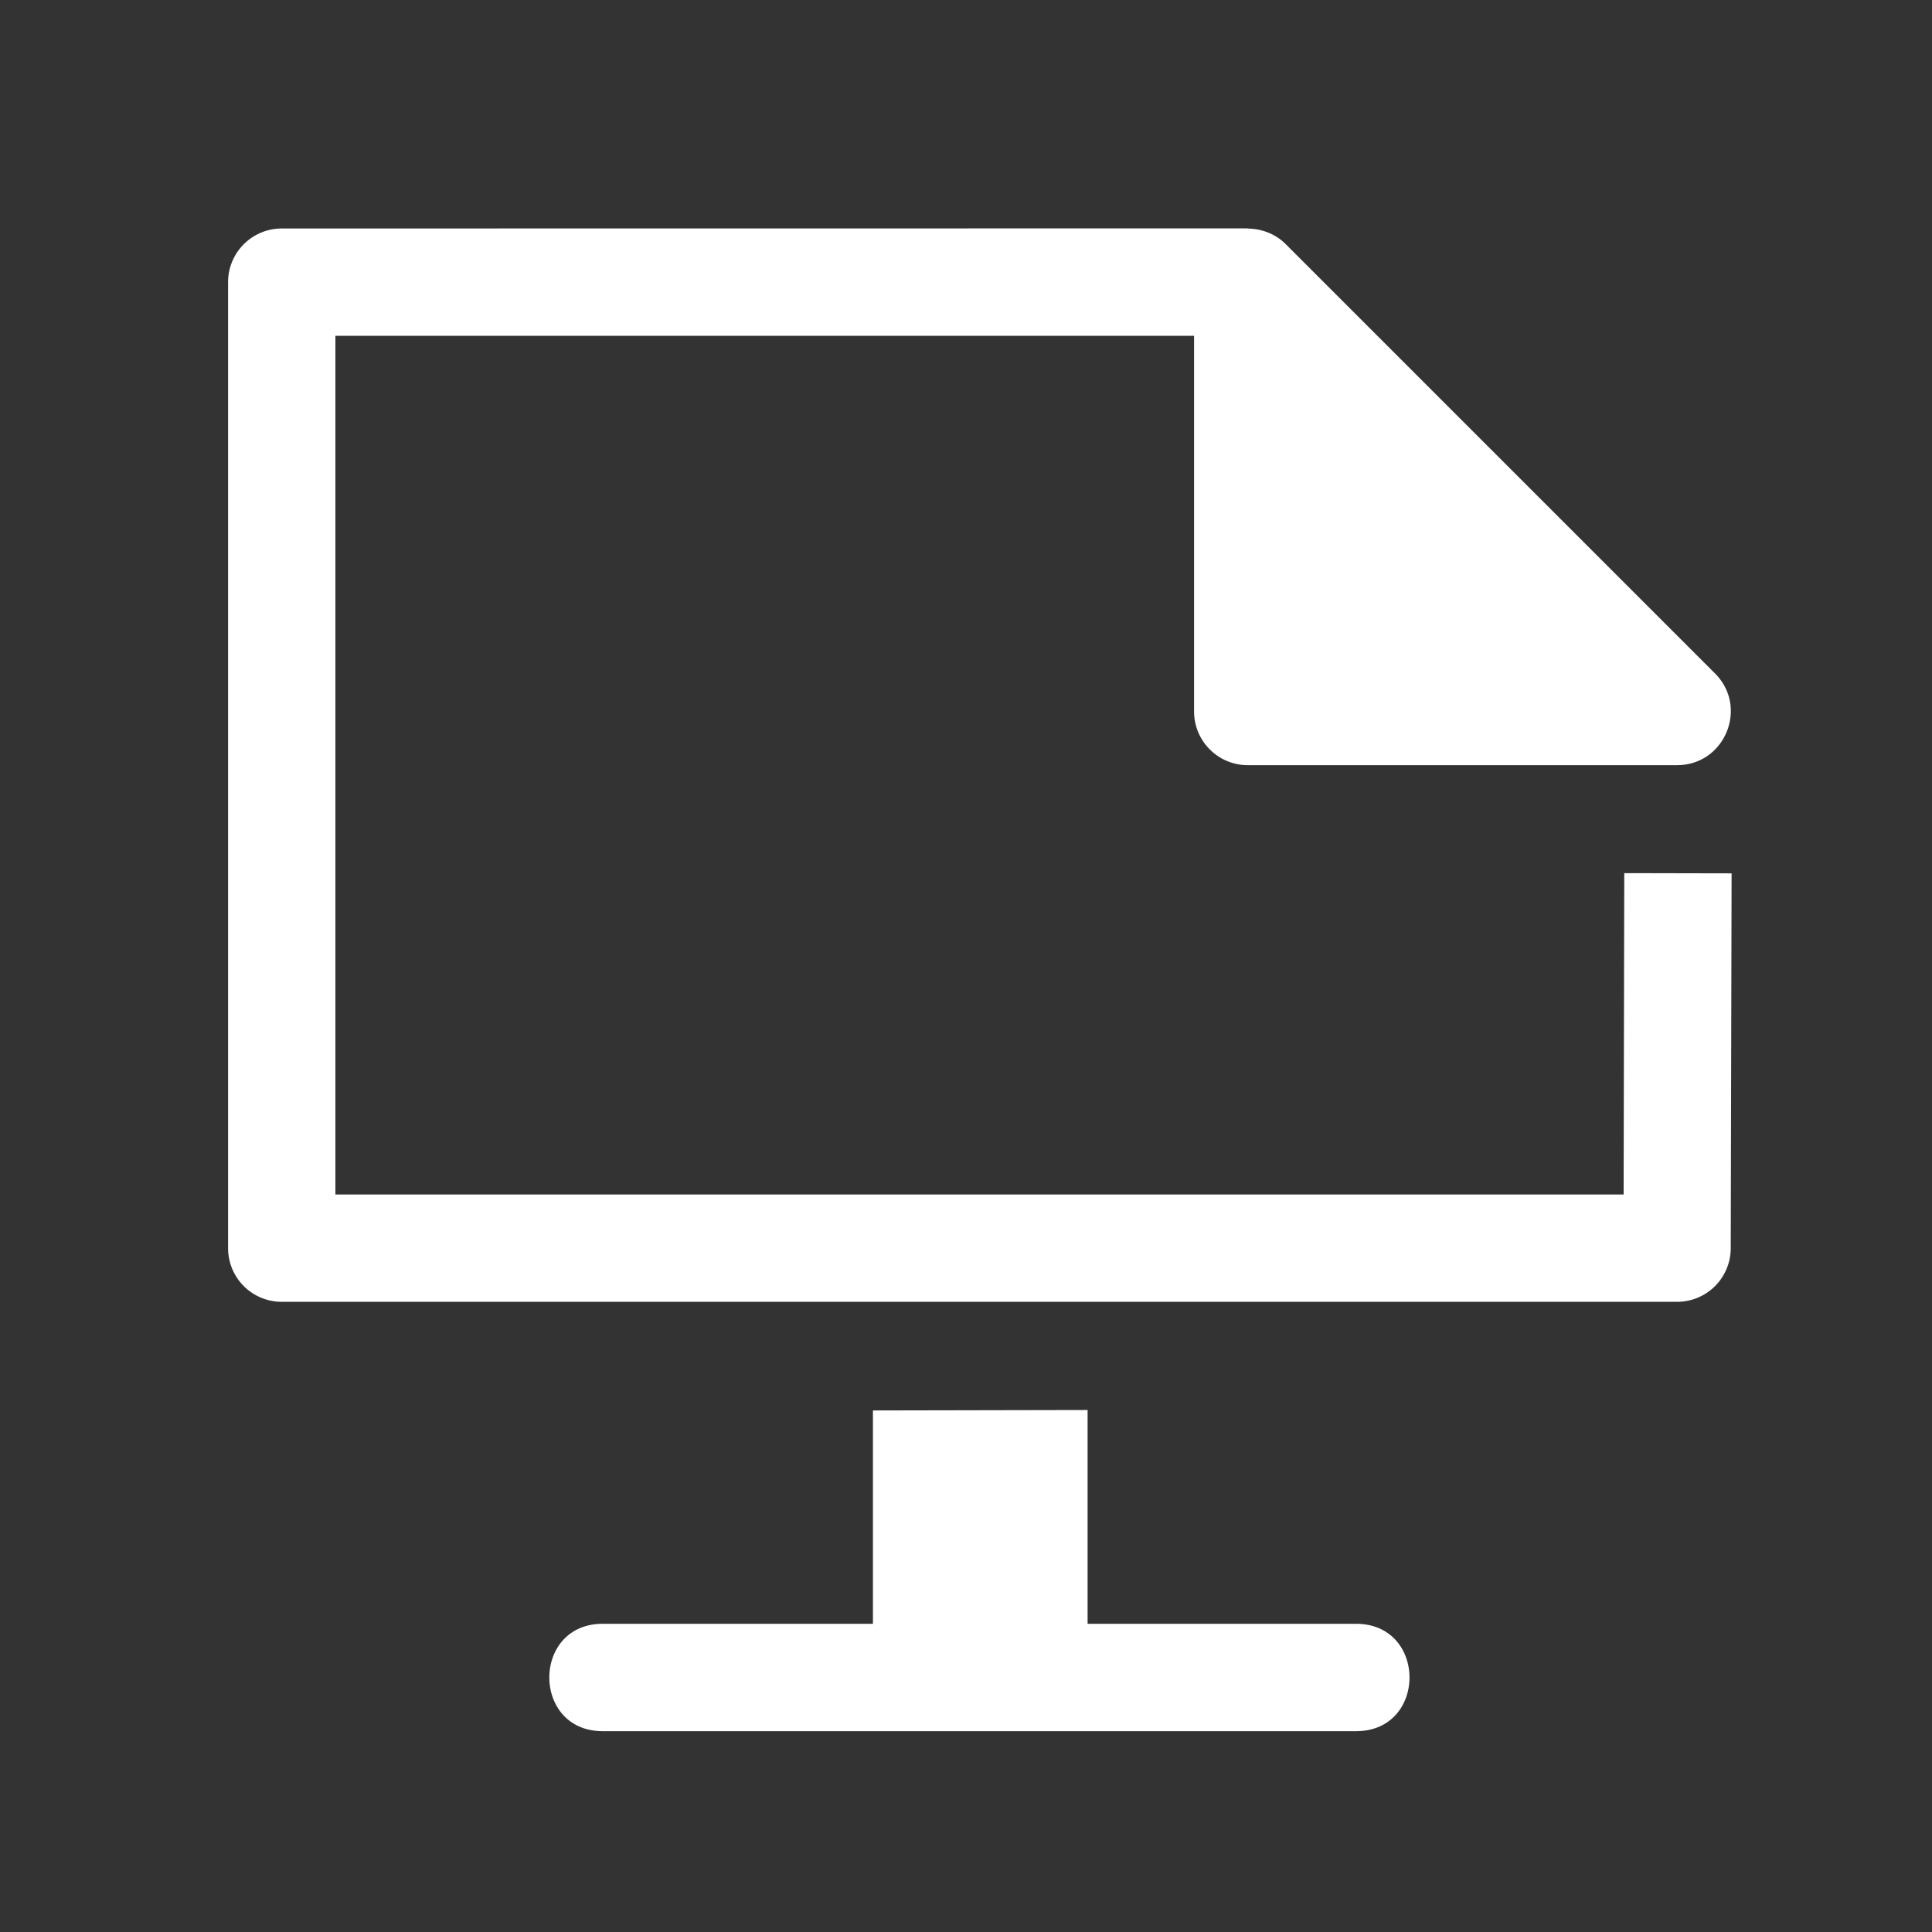 <?xml version="1.0" encoding="UTF-8" standalone="no"?>
<svg
   style="display:inline;enable-background:new"
   version="1.0"
   id="svg2"
   height="18"
   width="18"
   xmlns="http://www.w3.org/2000/svg"
   xmlns:svg="http://www.w3.org/2000/svg"
   xmlns:rdf="http://www.w3.org/1999/02/22-rdf-syntax-ns#"
   xmlns:cc="http://creativecommons.org/ns#"
   xmlns:dc="http://purl.org/dc/elements/1.1/">
  <rect width="100%" height="100%" fill="#333333" stroke="none"/>
  <defs
     id="defs4" />
  <g
     id="layer8"
     style="display:inline"
     transform="translate(-510,-346.996)">
    <g
       fill="#ffffff"
       id="g7"
       transform="matrix(0.01,0,0,0.01,511.129,348.125)">
      <path
         d="m 27.492,598.992 a 0.5,0.5 0 0 0 -0.5,0.5 v 9 a 0.5,0.5 0 0 0 0.5,0.5 h 13 a 0.5,0.5 0 0 0 0.5,-0.498 L 41,605 l -1,-0.002 -0.006,2.994 H 27.992 v -8 h 8 v 3.5 c 2.9e-5,0.276 0.224,0.5 0.5,0.5 h 4 c 0.445,-1.7e-4 0.668,-0.539 0.354,-0.854 l -4,-4 c -0.094,-0.094 -0.221,-0.144 -0.354,-0.145 v -0.002 h -0.008 z M 35,610 l -2,0.004 v 1.988 h -2.508 c -0.676,-0.01 -0.676,1.01 0,1 h 7 c 0.676,0.01 0.676,-1.01 0,-1 H 35 Z"
         fill-rule="evenodd"
         transform="matrix(100,0,0,100,-2599.609,-59799.222)"
         id="path5" />
    </g>
  </g>
</svg>
